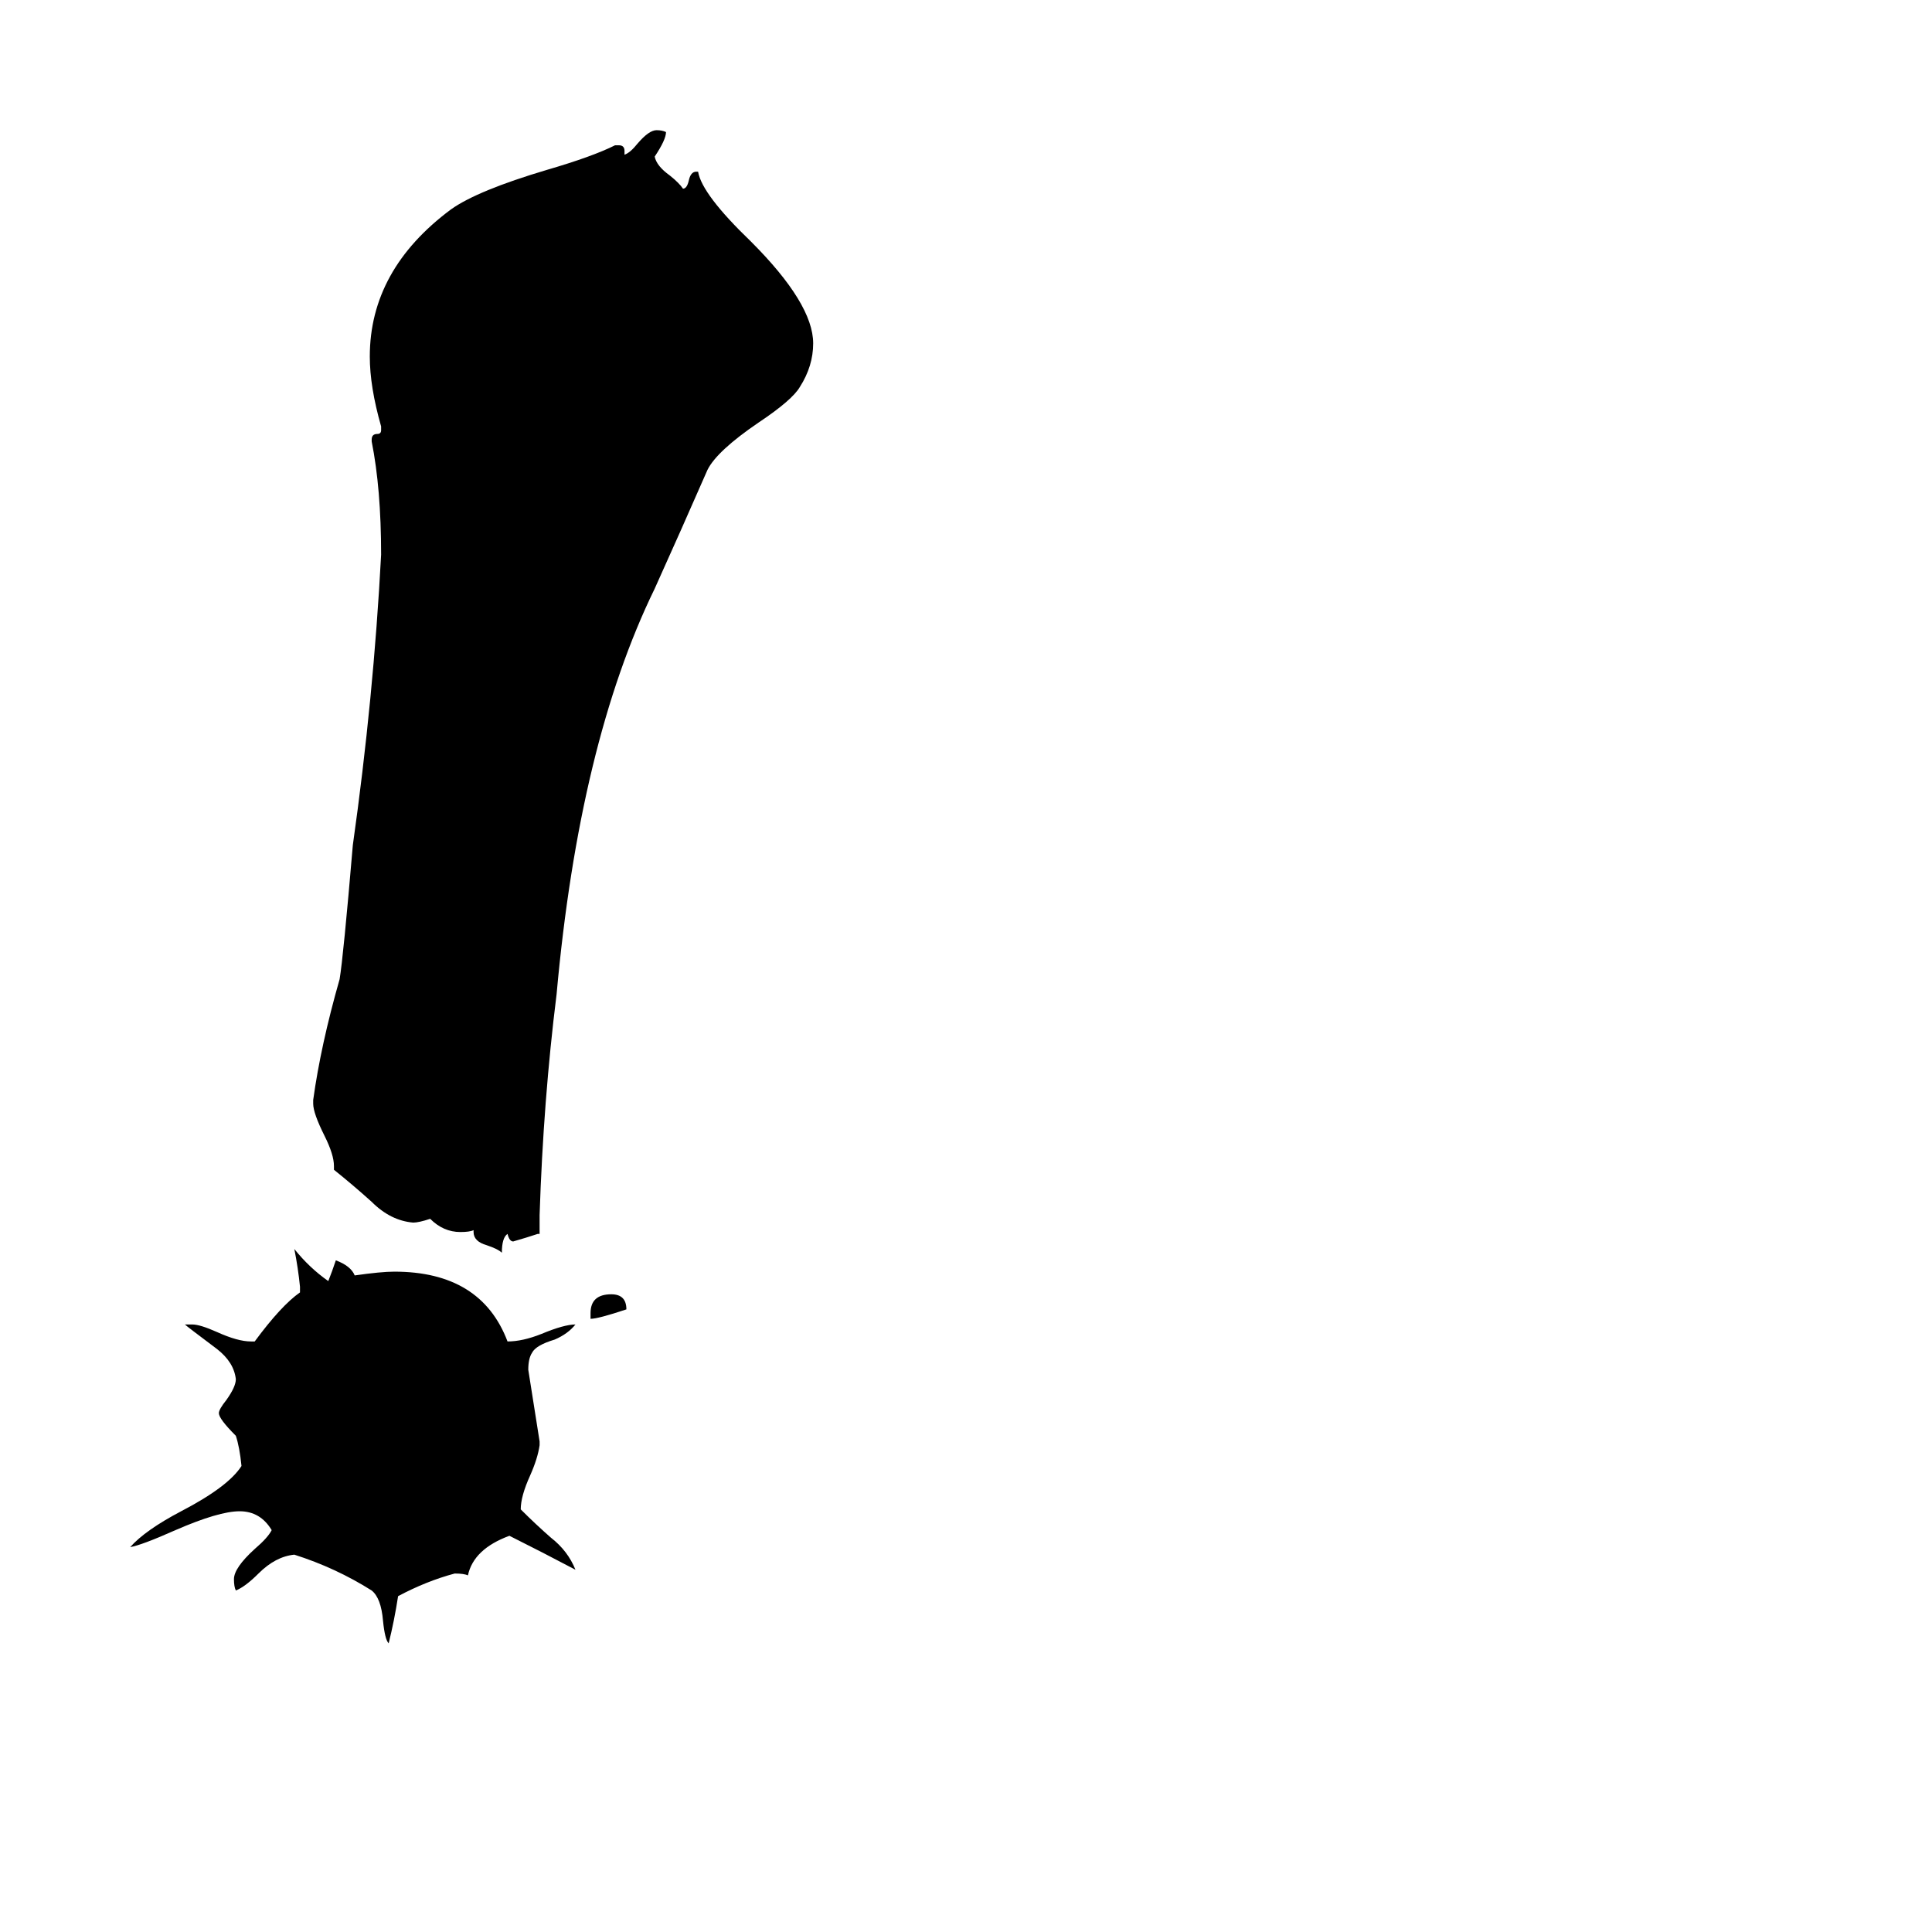 <svg xmlns="http://www.w3.org/2000/svg" viewBox="0 -800 1024 1024">
	<path fill="#000000" d="M286 -146H285Q279 -144 272 -142Q270 -142 269 -146Q266 -144 266 -136Q264 -138 258 -140Q251 -142 251 -147V-148Q249 -147 244 -147Q235 -147 228 -154Q222 -152 219 -152Q207 -153 197 -163Q187 -172 177 -180V-182Q177 -188 172 -198Q166 -210 166 -215V-217Q170 -246 180 -281Q182 -293 187 -352Q198 -430 202 -506Q202 -541 197 -566V-567Q197 -570 200 -570Q202 -570 202 -572V-574Q196 -595 196 -611Q196 -657 239 -689Q253 -699 290 -710Q314 -717 326 -723H328Q331 -723 331 -720V-718Q334 -719 338 -724Q344 -731 348 -731Q351 -731 353 -730Q353 -726 347 -717Q348 -712 355 -707Q360 -703 362 -700Q364 -700 365 -704Q366 -709 369 -709H370Q372 -697 398 -672Q431 -639 431 -618Q431 -606 424 -595Q420 -588 402 -576Q380 -561 375 -551Q361 -519 347 -488Q307 -406 295 -273Q288 -217 286 -156ZM313 -101V-104Q313 -114 324 -114Q332 -114 332 -106Q317 -101 313 -101ZM286 -36V-34Q285 -27 281 -18Q276 -7 276 0Q284 8 292 15Q301 22 305 32Q288 23 270 14Q251 21 248 35Q246 34 241 34Q226 38 211 46Q209 59 206 71Q204 69 203 59Q202 47 197 43Q178 31 156 24Q146 25 137 34Q130 41 125 43Q124 41 124 37Q124 31 135 21Q142 15 144 11Q138 1 127 1Q116 1 93 11Q75 19 69 20Q77 11 96 1Q121 -12 128 -23Q127 -33 125 -39Q116 -48 116 -51Q116 -53 120 -58Q125 -65 125 -69Q124 -78 115 -85Q99 -97 98 -98H102Q106 -98 115 -94Q126 -89 133 -89H135Q149 -108 159 -115V-118Q158 -128 156 -138Q164 -128 174 -121Q176 -126 178 -132Q186 -129 188 -124Q202 -126 209 -126Q255 -126 269 -89Q277 -89 287 -93Q299 -98 305 -98Q301 -93 294 -90Q284 -87 282 -83Q280 -80 280 -74Q283 -55 286 -36Z"/>
</svg>
